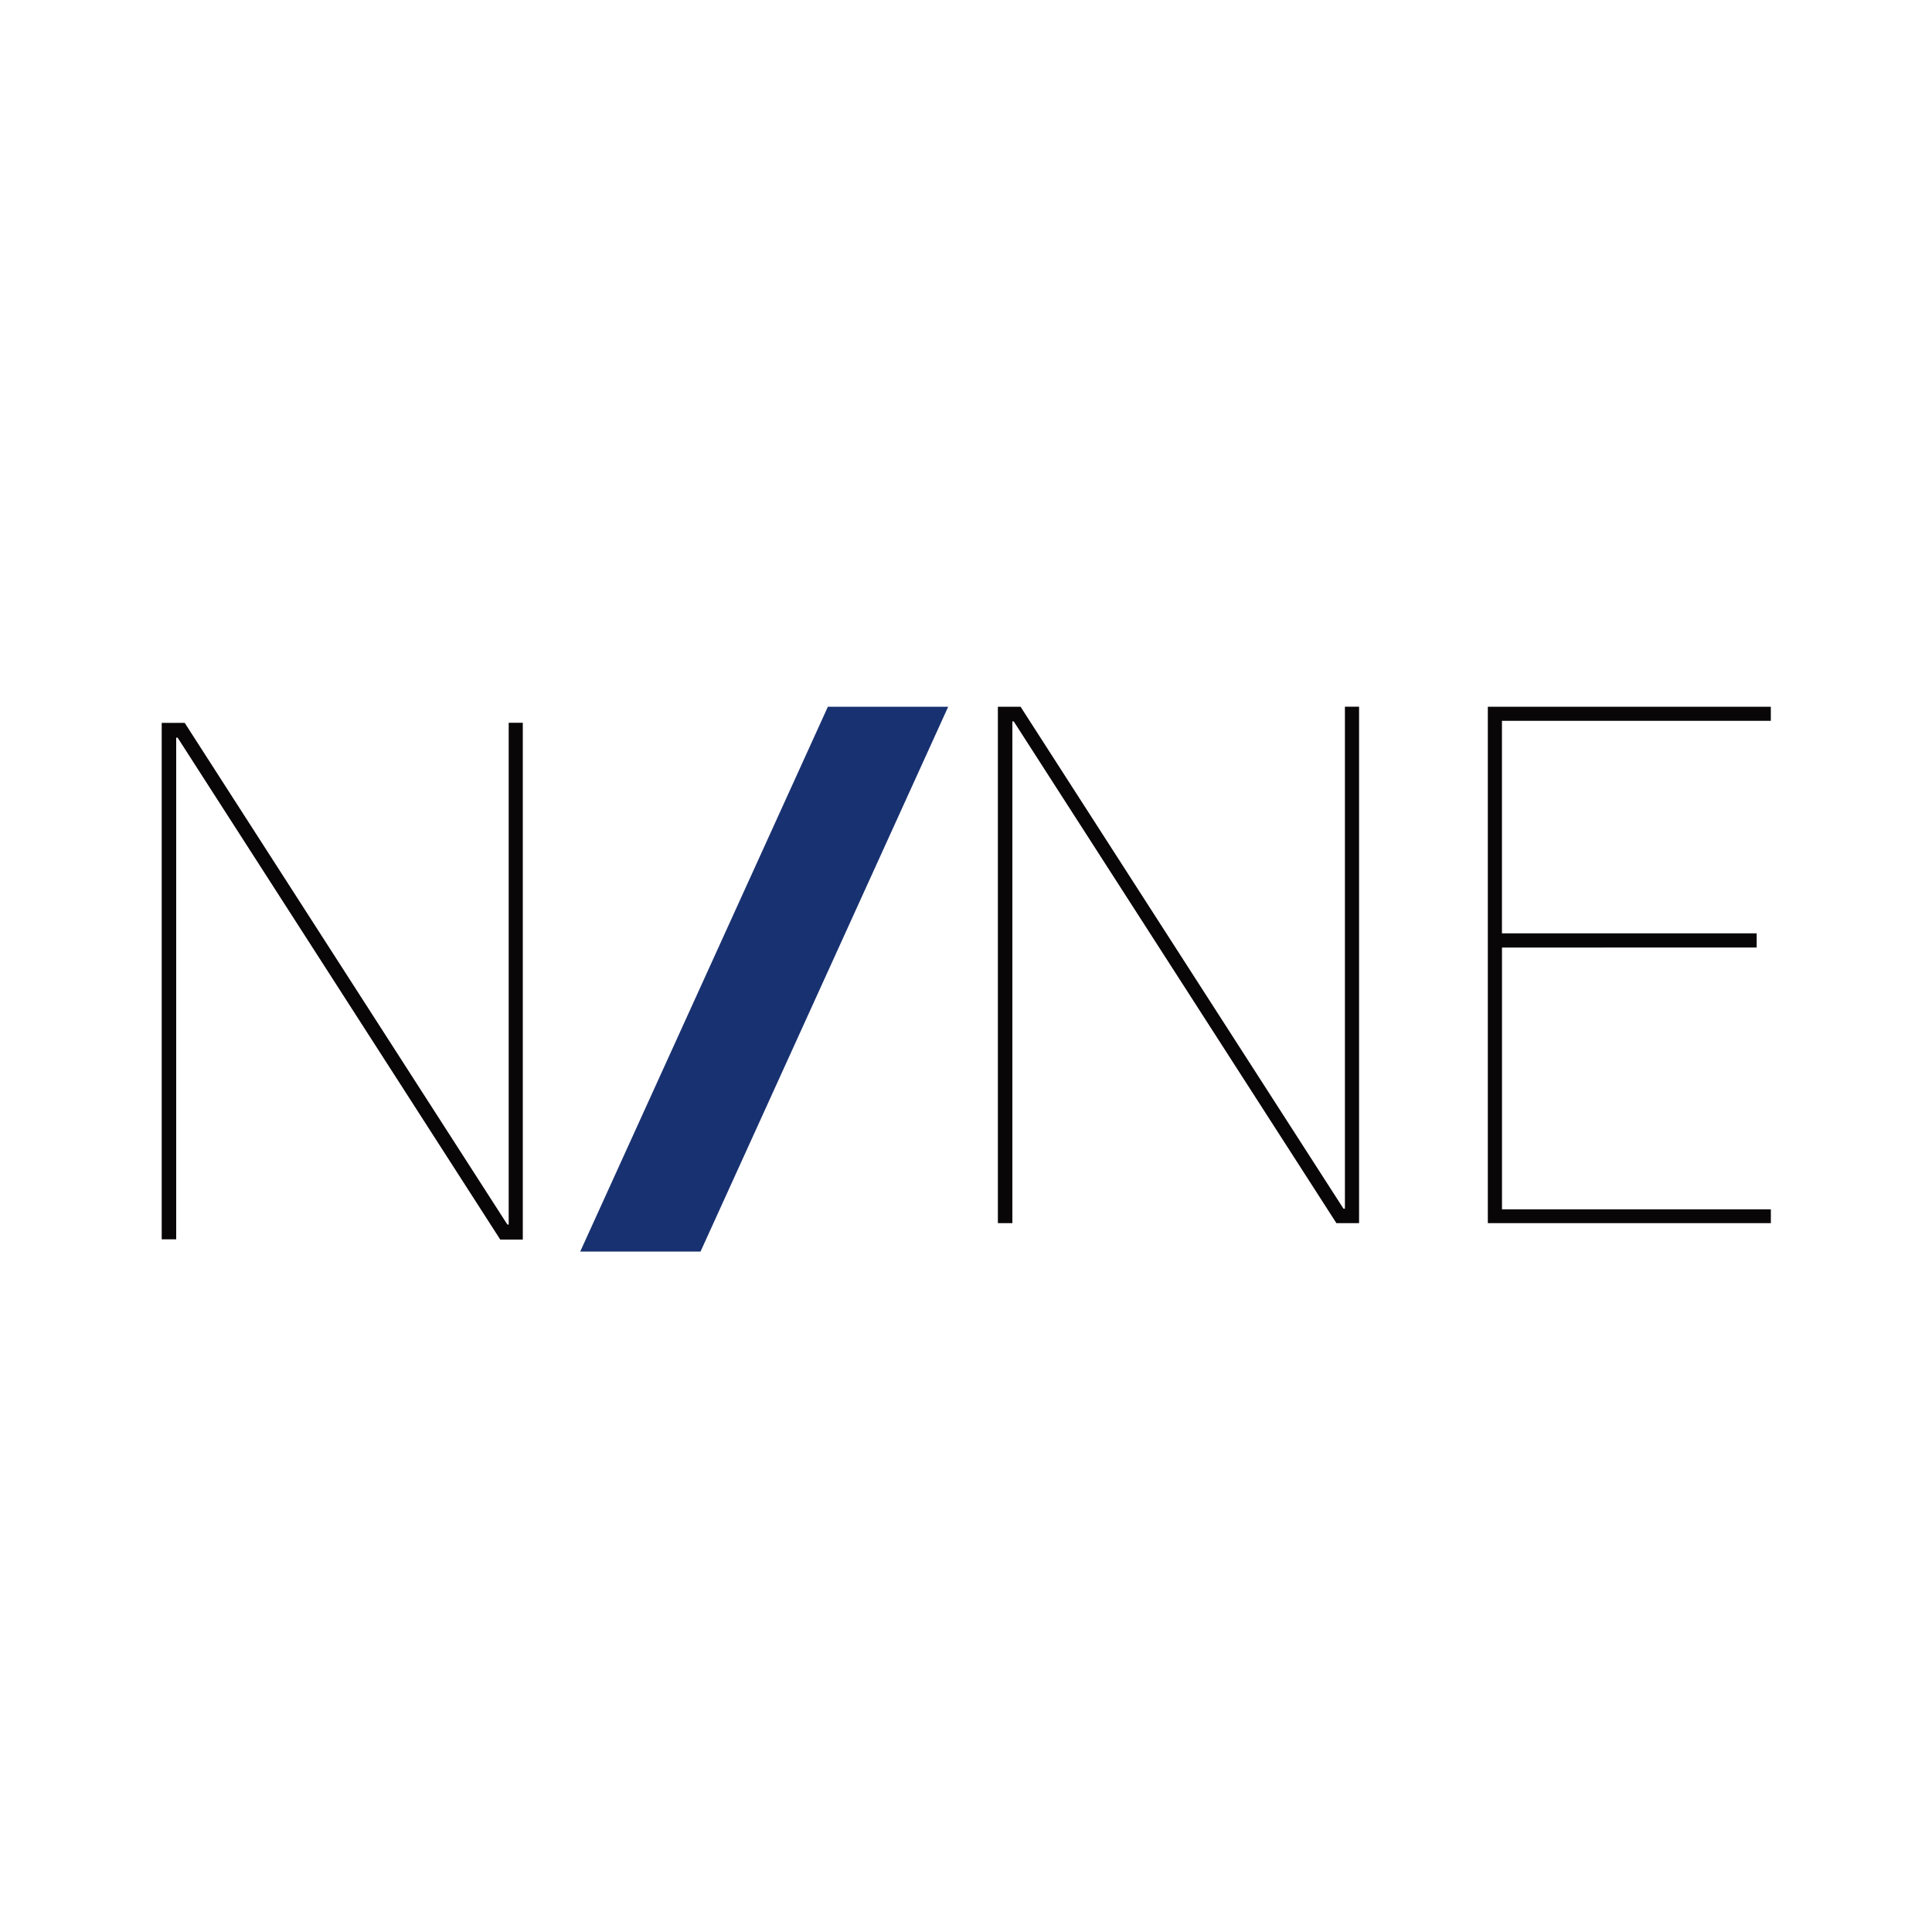 <svg xmlns="http://www.w3.org/2000/svg" xmlns:xlink="http://www.w3.org/1999/xlink" width="120" height="120" viewBox="0 0 120 120"><defs><clipPath id="a"><rect width="119.853" height="119.853" fill="none"/></clipPath></defs><g transform="translate(0.24 0.24)"><rect width="120" height="120" transform="translate(-0.24 -0.24)" fill="#fff"/><g transform="translate(-0.168 -0.168)" clip-path="url(#a)"><g transform="translate(9.972 43.821)"><path d="M54.792,180.564V149.4h.876v32.1h-1.4L34.227,150.324H34.14v31.161h-.9V149.406h1.428l20.04,31.158Z" transform="translate(-33.24 -148.401)" fill="#090607"/><path d="M227.915,177.249V146.07h.879v32.079h-1.407l-20.04-31.161h-.087v31.161h-.9V146.076h1.41l20.055,31.173Zm9.756-16.218v16.26h16.7v.858H236.792V146.076h17.577v.873h-16.7v13.2H253.49v.879Z" transform="translate(-154.424 -146.07)" fill="#090607"/><path d="M142.744,146.09l-15.381,33.837H119.89l15.381-33.837Z" transform="translate(-93.895 -146.084)" fill="#183170"/></g></g></g></svg>